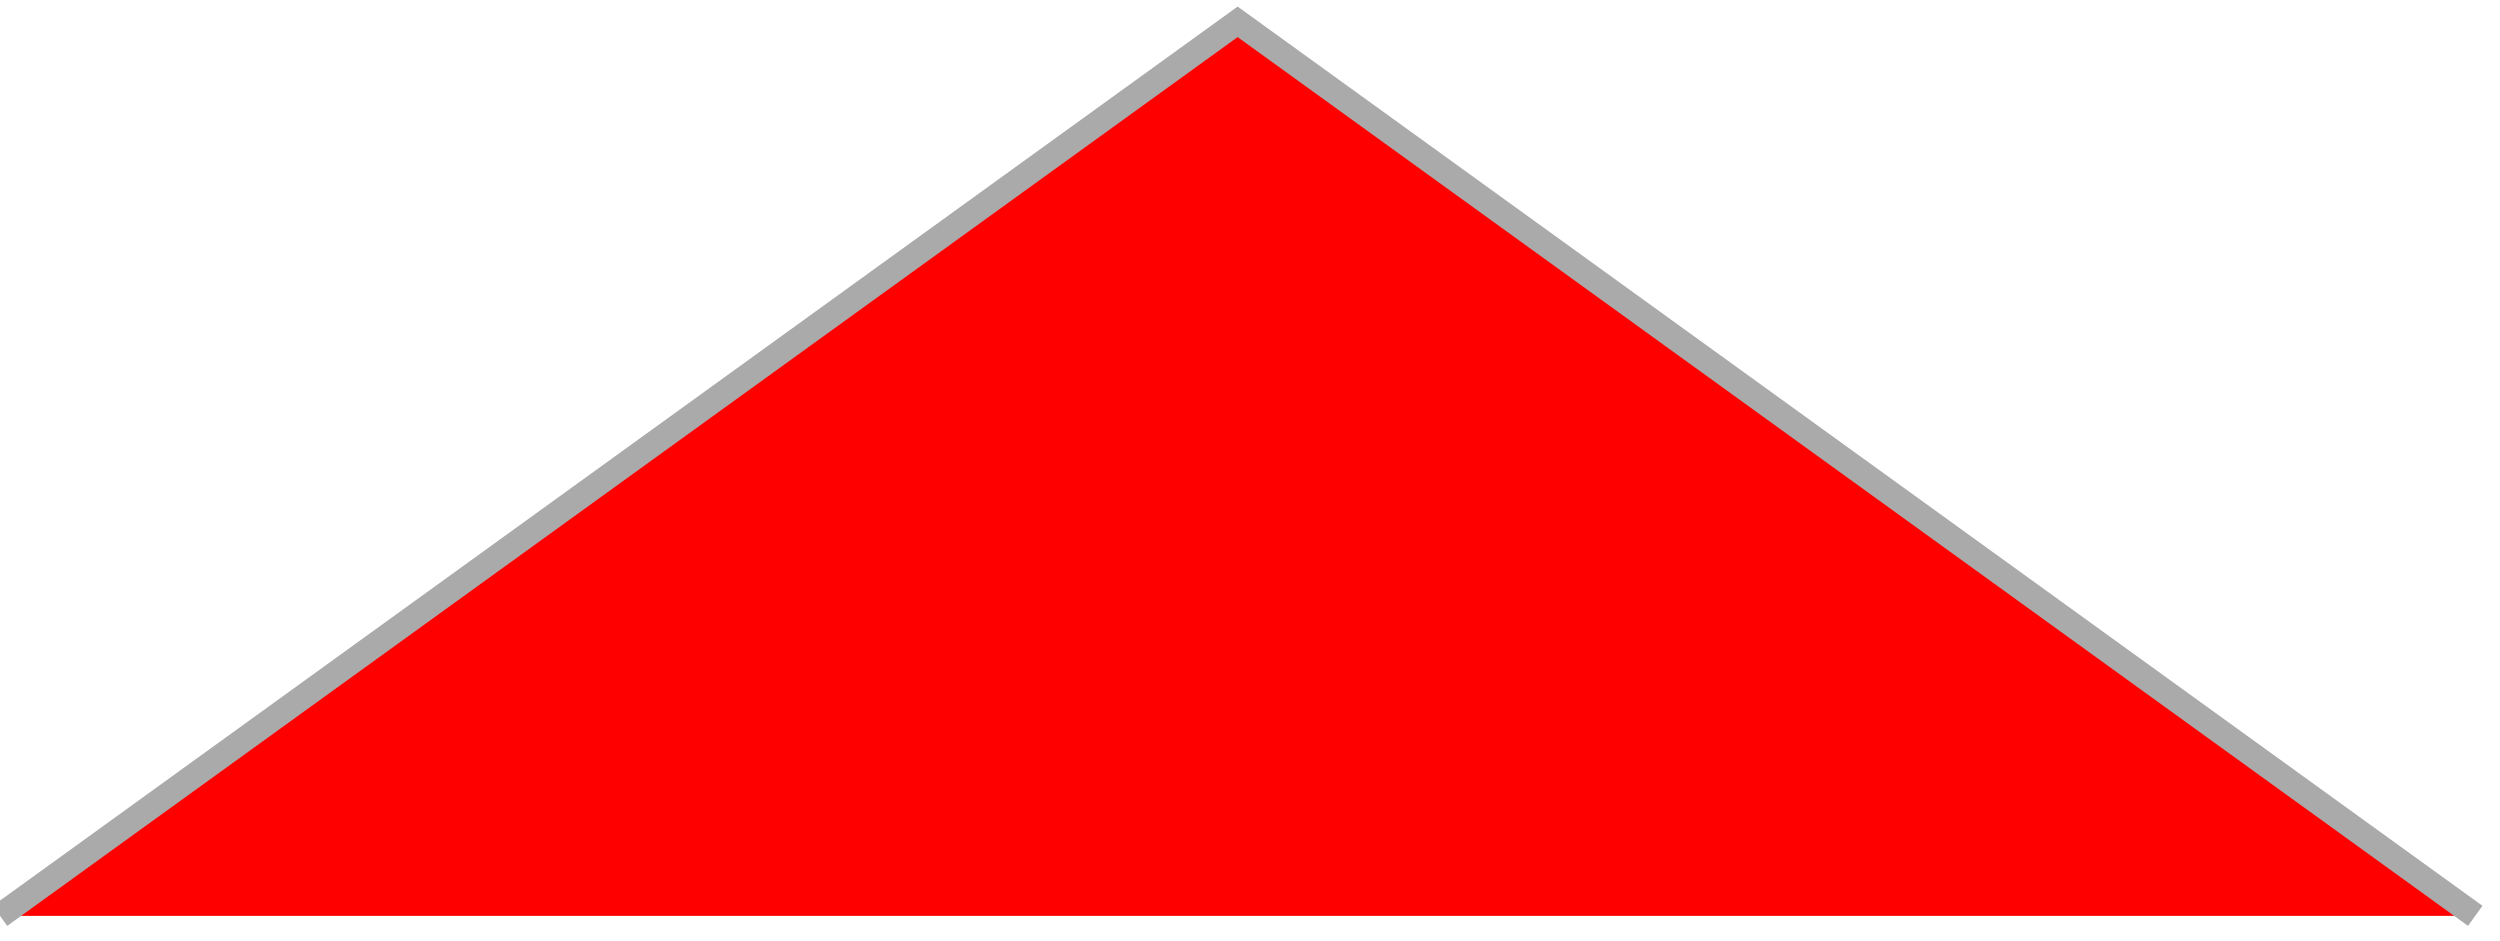 ﻿<?xml version="1.0" encoding="utf-8"?>
<svg version="1.1" xmlns:xlink="http://www.w3.org/1999/xlink" width="101px" height="38px" xmlns="http://www.w3.org/2000/svg">
  <g transform="matrix(1 0 0 1 -22 -421 )">
    <path d="M 0 37  L 50 0.882  L 100 37  L 0 37  Z " fill-rule="nonzero" fill="#ff0000" stroke="none" transform="matrix(1 0 0 1 22 421 )" />
    <path d="M 0 37  L 50 0.882  L 100 37  " stroke-width="1" stroke="#aaaaaa" fill="none" transform="matrix(1 0 0 1 22 421 )" />
  </g>
</svg>